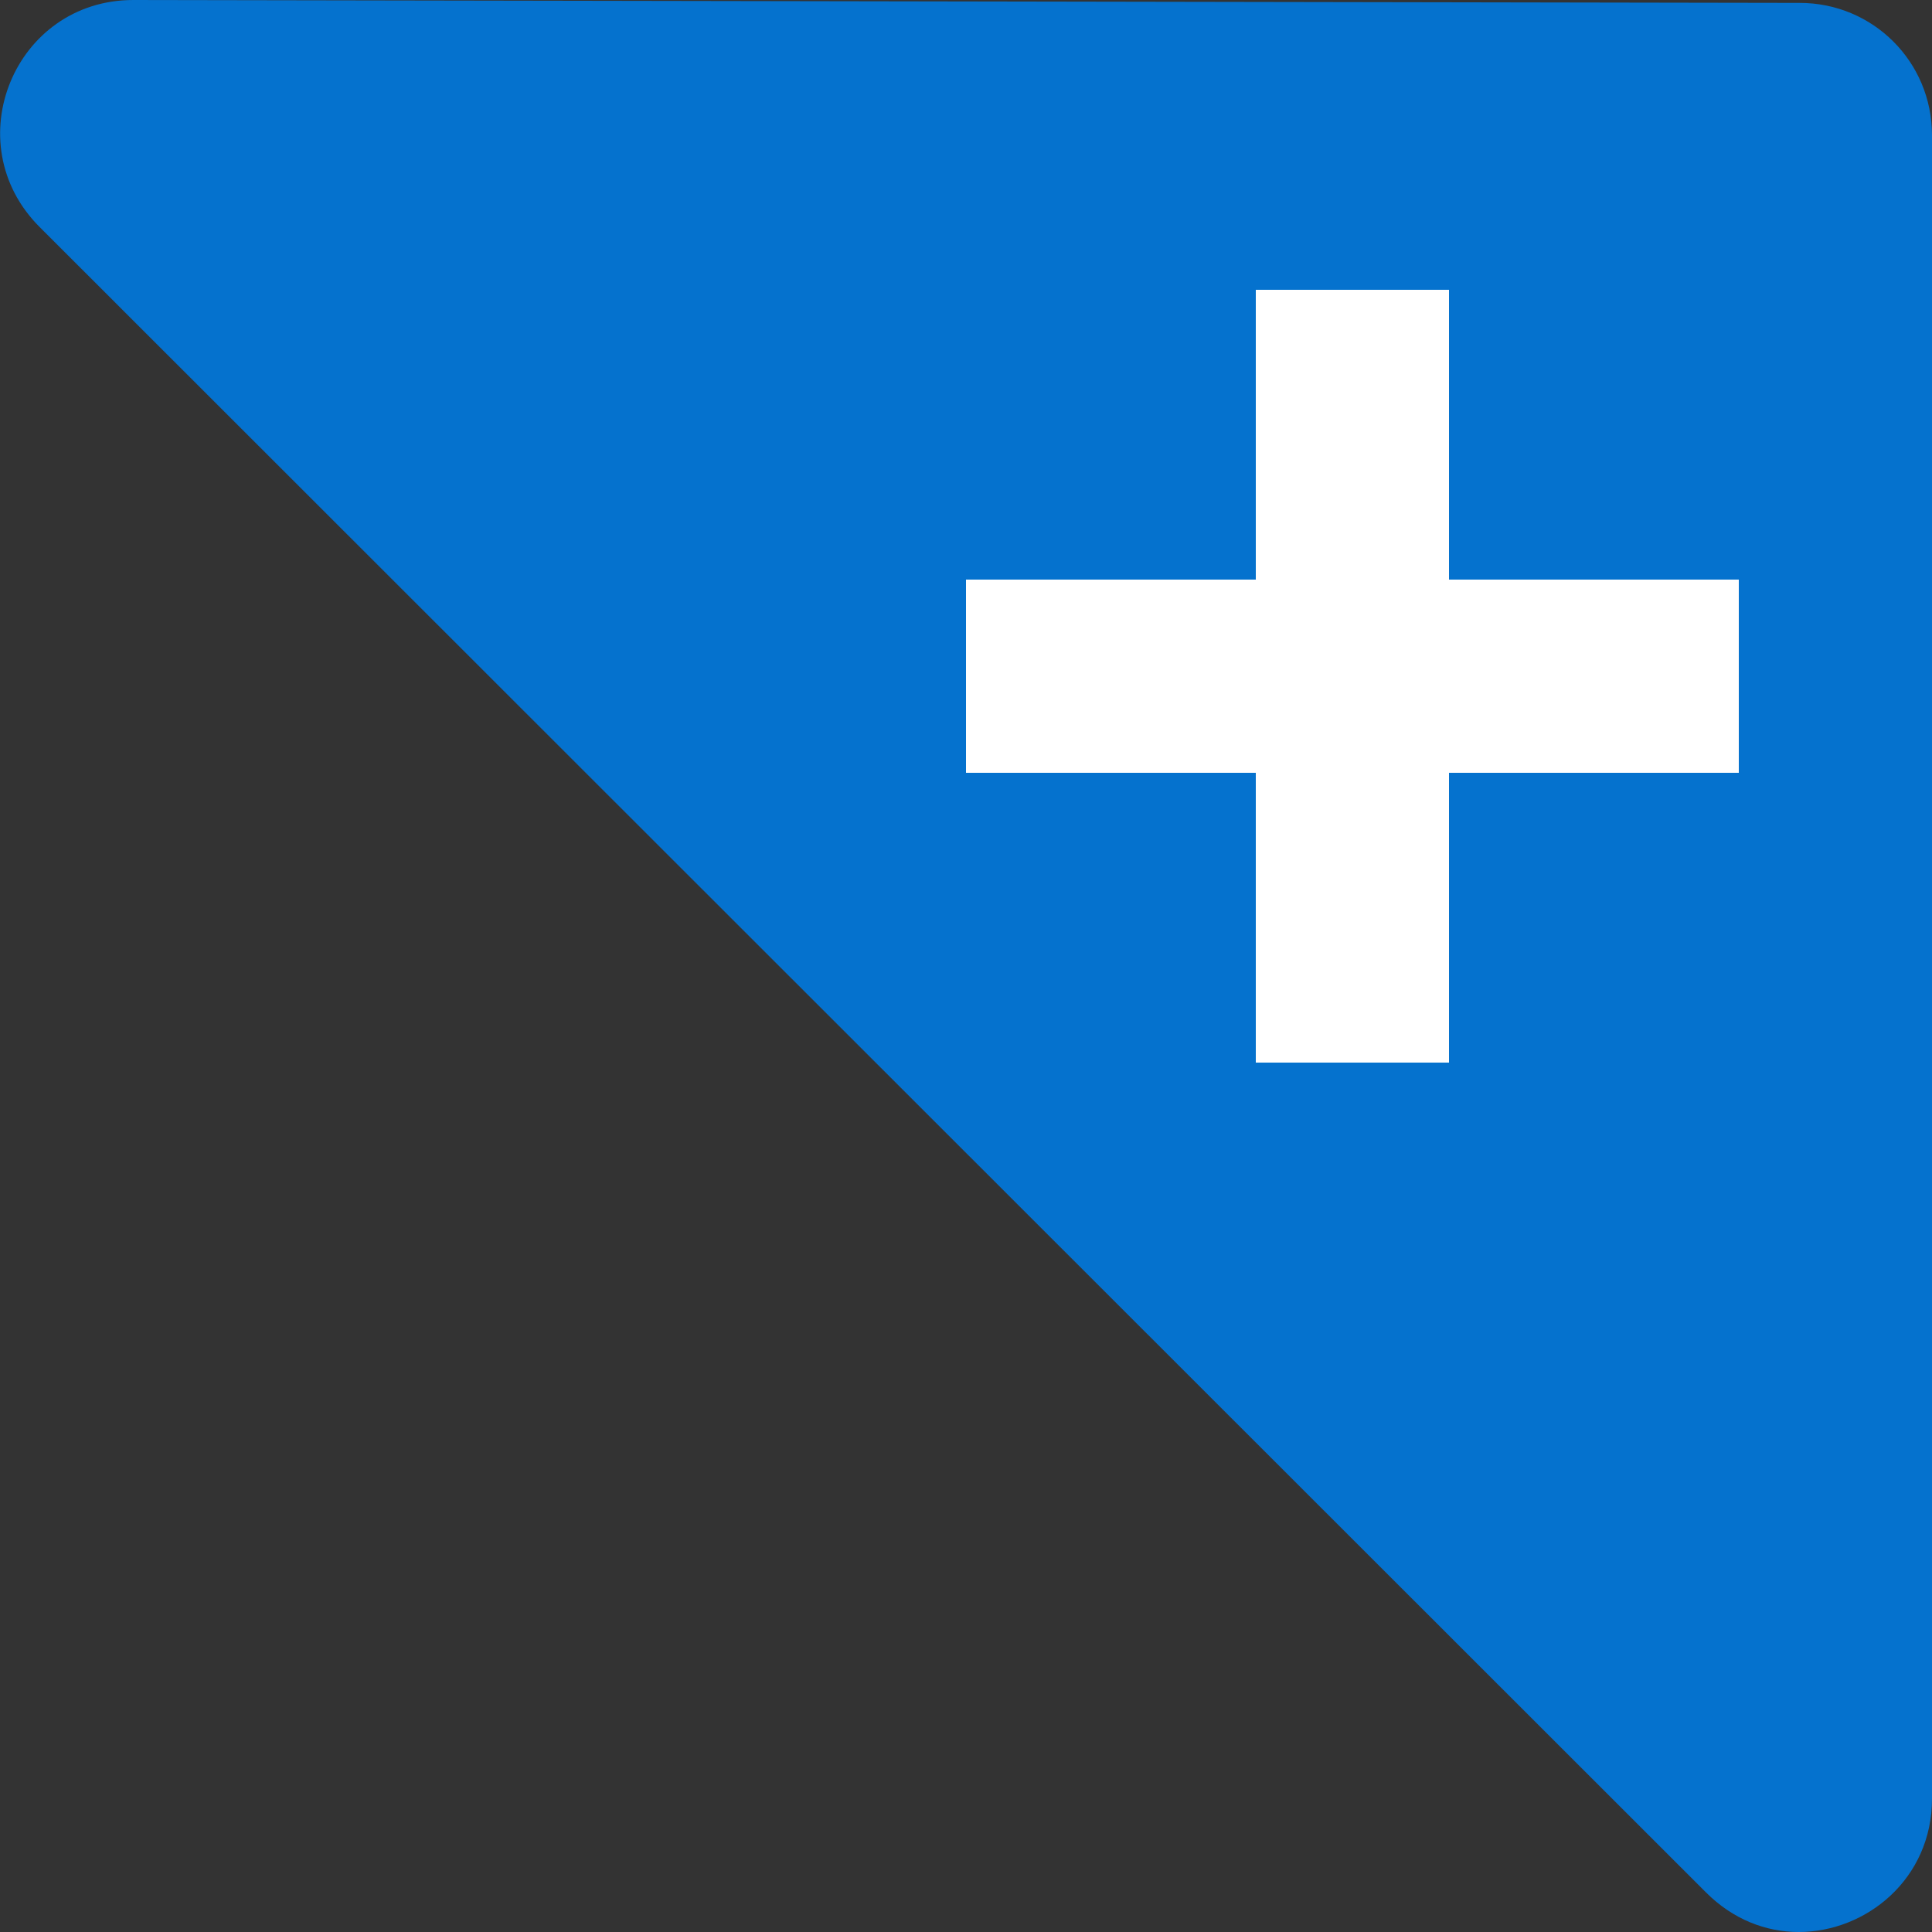 <svg xmlns="http://www.w3.org/2000/svg" xmlns:xlink="http://www.w3.org/1999/xlink" id="Layer_1" width="20" height="20" x="0" style="enable-background:new 2 -2 20 20" y="0" version="1.1" viewBox="2 -2 20 20" xml:space="preserve"><rect x="2" y="-2" width="20" height="20" fill="#333333" stroke="none"/><style type="text/css">.st0{fill:#0572ce}.st1{enable-background:new}.st2{fill:#fff}</style><g id="Layer_4"><g><path d="M20.01,17.24L2.76-0.01C2.5-0.27,2.43-0.62,2.57-0.96S3.01-1.5,3.38-1.5l17.25,0.03 c0.48,0,0.87,0.39,0.87,0.87v17.22c0,0.55-0.45,0.88-0.88,0.88C20.46,17.5,20.22,17.46,20.01,17.24z" class="st0"/><path d="M3.38-1L3.38-1l17.25,0.03C20.83-0.97,21-0.8,21-0.6v17.22C21,16.9,20.76,17,20.62,17 c-0.1,0-0.18-0.04-0.26-0.11L3.11-0.36C2.96-0.52,2.99-0.68,3.03-0.77S3.16-1,3.38-1 M3.38-2C2.15-2,1.54-0.52,2.41,0.35 l17.25,17.24c0.28,0.28,0.62,0.41,0.96,0.41c0.7,0,1.38-0.55,1.38-1.38V-0.6c0-0.76-0.61-1.37-1.37-1.37L3.38-2L3.38-2L3.38-2z" class="st0"/></g></g><g id="Rectangle_1_1_" class="st1"><g id="Rectangle_1_4_"><g><polygon points="12 6 15 6 15 9 17 9 17 6 20 6 20 4 17 4 17 1 15 1 15 4 12 4" class="st2"/></g></g></g></svg>